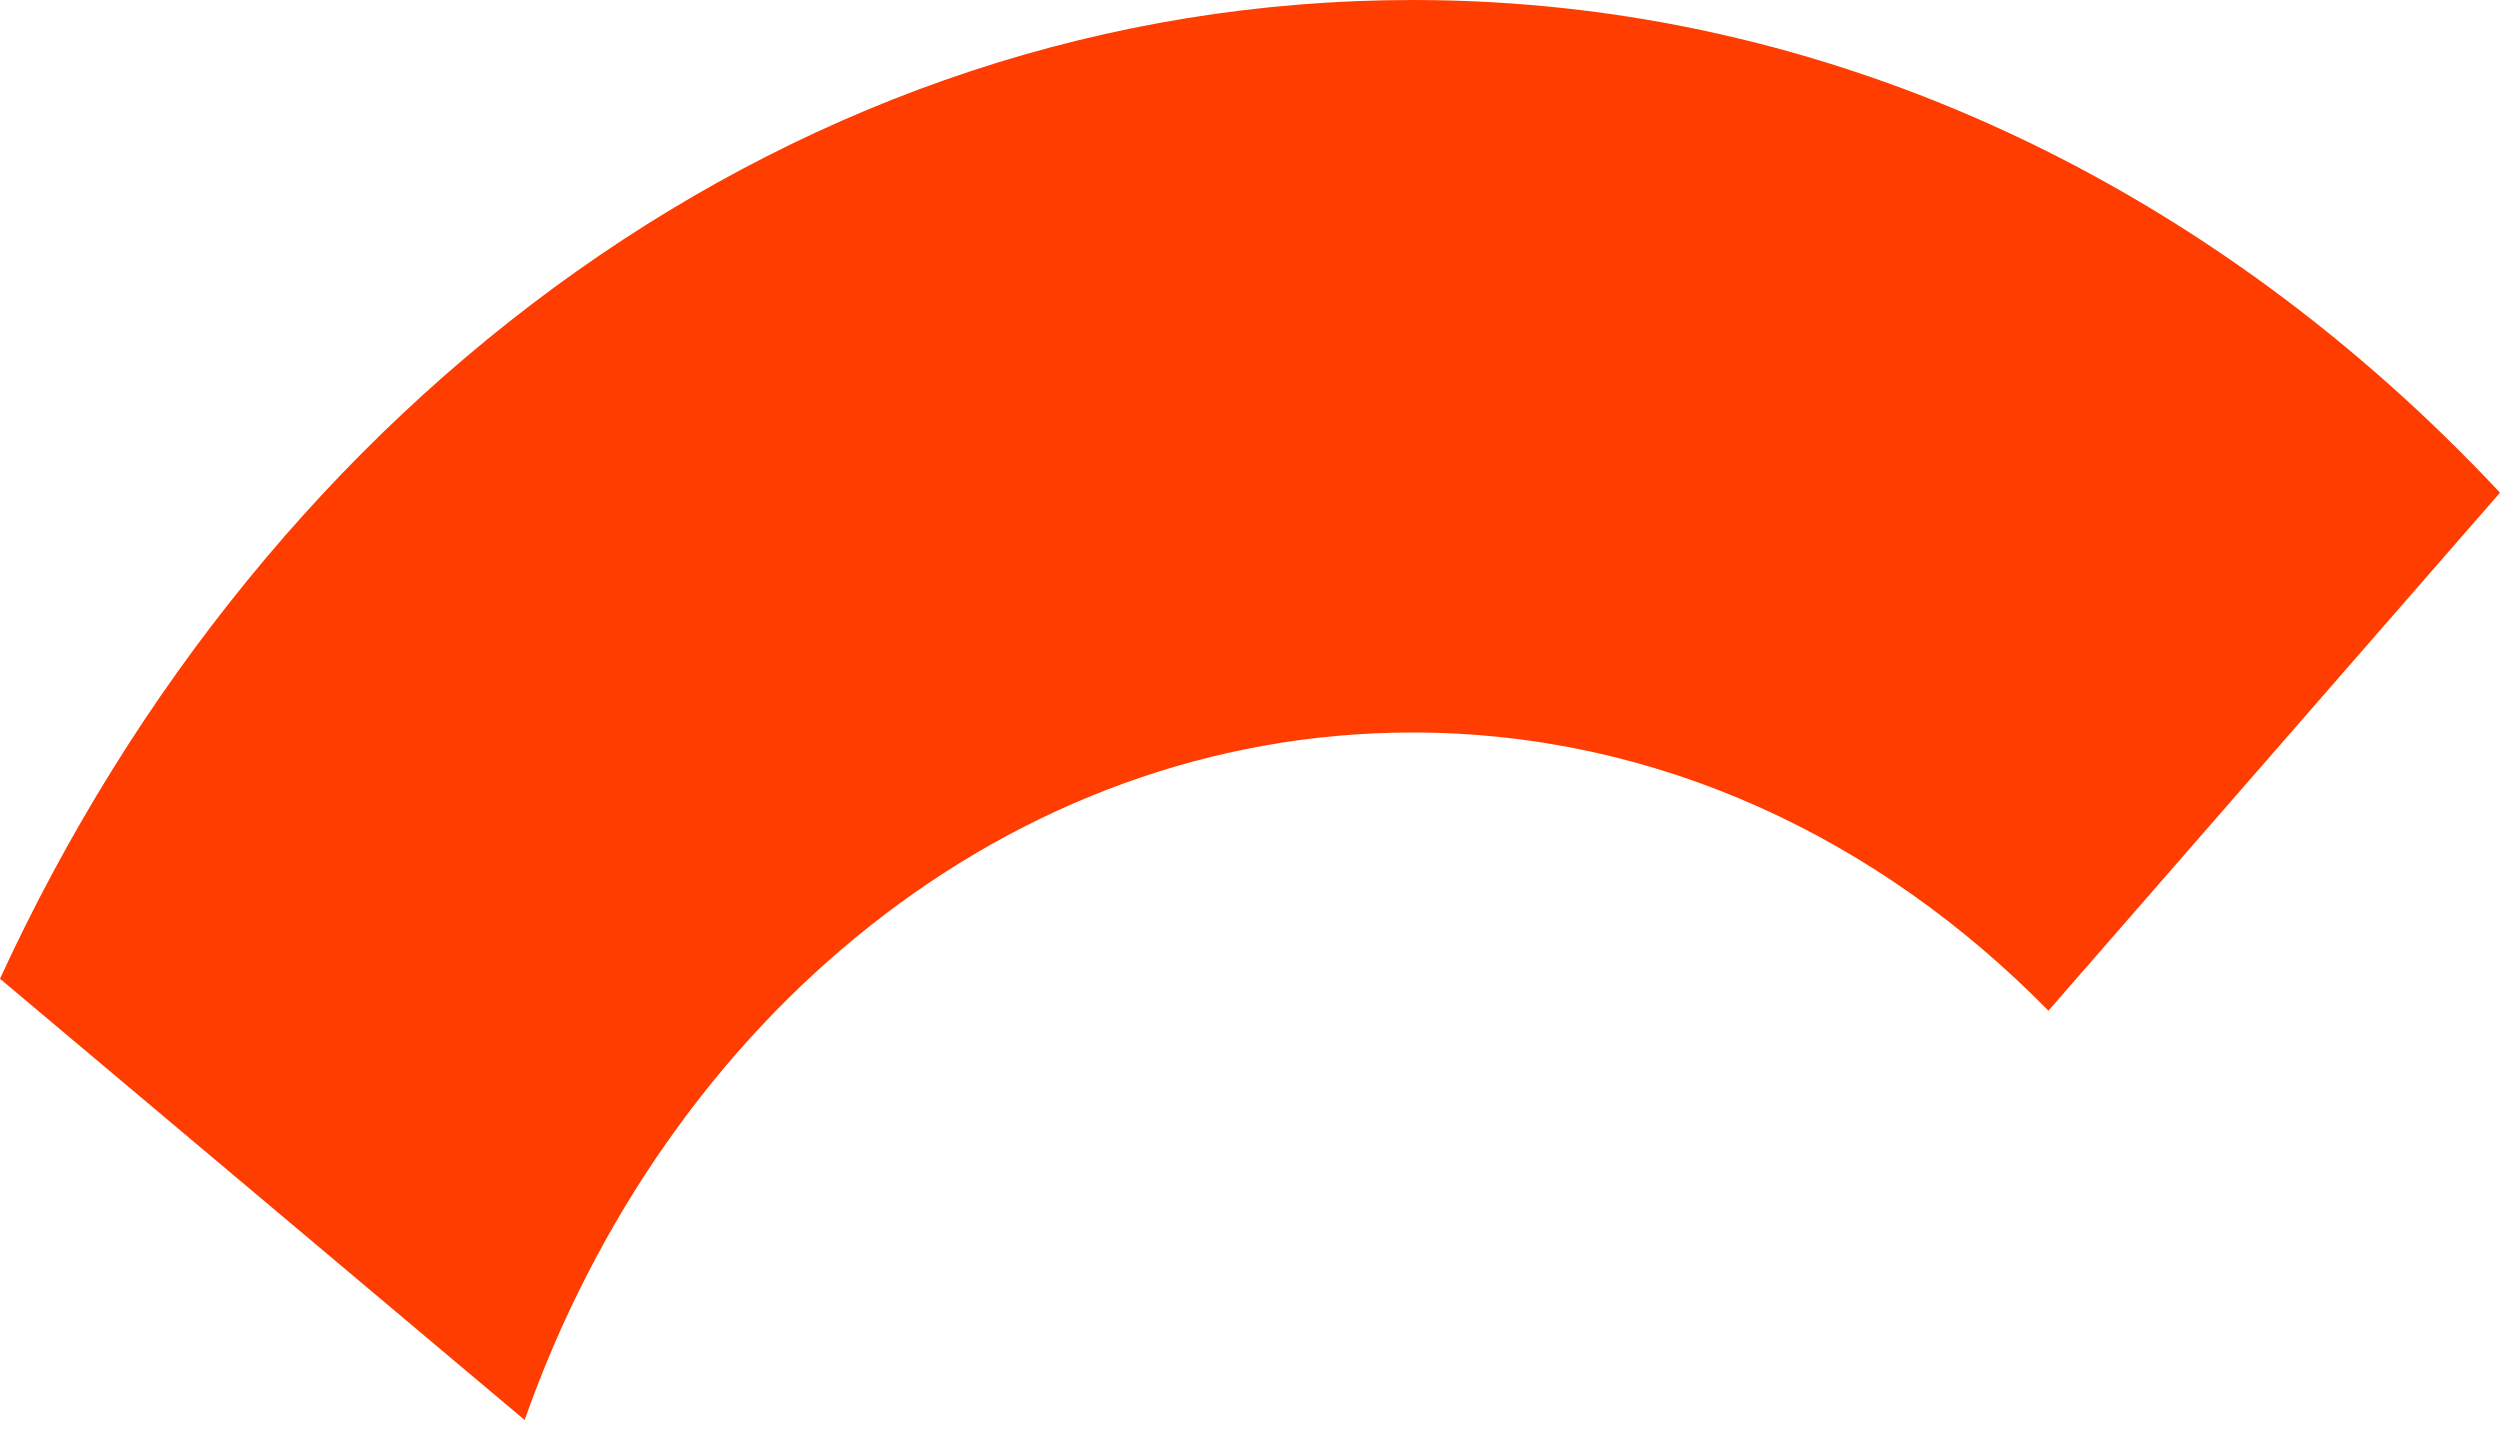 <svg width="14" height="8" viewBox="0 0 14 8" fill="none" xmlns="http://www.w3.org/2000/svg">
<path d="M0 5.481L2.938 7.952C3.733 5.695 5.658 4.102 7.911 4.102C9.279 4.102 10.523 4.693 11.471 5.66L14 2.759C12.403 1.053 10.267 0 7.911 0C4.476 0 1.498 2.224 0 5.481Z" fill="#FF3D00"/>
</svg>
